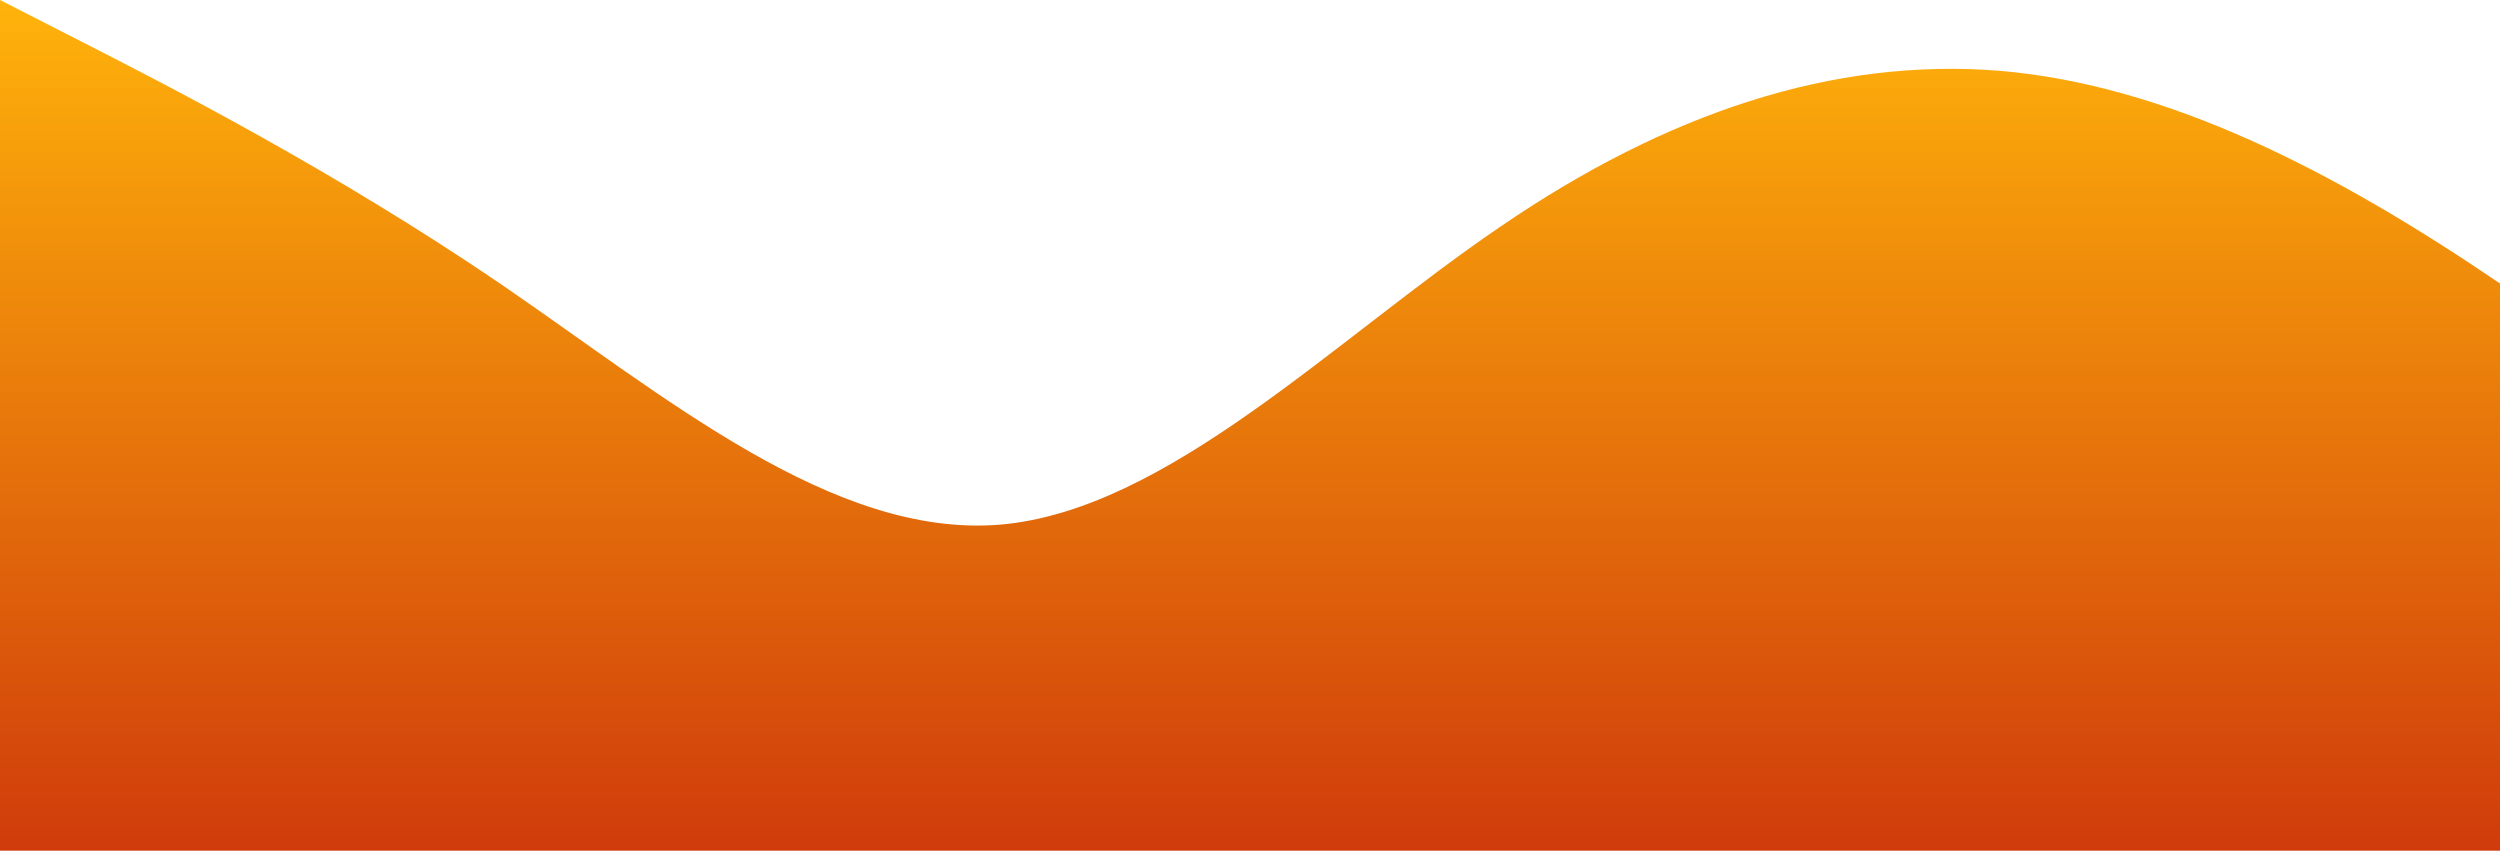 <?xml version="1.0" standalone="no"?>
<svg xmlns:xlink="http://www.w3.org/1999/xlink" id="wave" style="transform:rotate(180deg); transition: 0.3s" viewBox="0 0 1440 490" version="1.1" xmlns="http://www.w3.org/2000/svg"><defs><linearGradient id="sw-gradient-0" x1="0" x2="0" y1="1" y2="0"><stop stop-color="rgba(207.557, 59.016, 11.31, 1)" offset="0%"/><stop stop-color="rgba(255, 179, 11, 1)" offset="100%"/></linearGradient></defs><path style="transform:translate(0, 0px); opacity:1" fill="url(#sw-gradient-0)" d="M0,0L48,24.5C96,49,192,98,288,163.3C384,229,480,310,576,302.2C672,294,768,196,864,130.7C960,65,1056,33,1152,40.8C1248,49,1344,98,1440,163.3C1536,229,1632,310,1728,343C1824,376,1920,359,2016,326.7C2112,294,2208,245,2304,220.5C2400,196,2496,196,2592,179.7C2688,163,2784,131,2880,163.3C2976,196,3072,294,3168,285.8C3264,278,3360,163,3456,130.7C3552,98,3648,147,3744,212.3C3840,278,3936,359,4032,375.7C4128,392,4224,343,4320,277.7C4416,212,4512,131,4608,155.2C4704,180,4800,310,4896,318.5C4992,327,5088,212,5184,155.2C5280,98,5376,98,5472,130.7C5568,163,5664,229,5760,212.3C5856,196,5952,98,6048,98C6144,98,6240,196,6336,269.5C6432,343,6528,392,6624,383.8C6720,376,6816,310,6864,277.7L6912,245L6912,490L6864,490C6816,490,6720,490,6624,490C6528,490,6432,490,6336,490C6240,490,6144,490,6048,490C5952,490,5856,490,5760,490C5664,490,5568,490,5472,490C5376,490,5280,490,5184,490C5088,490,4992,490,4896,490C4800,490,4704,490,4608,490C4512,490,4416,490,4320,490C4224,490,4128,490,4032,490C3936,490,3840,490,3744,490C3648,490,3552,490,3456,490C3360,490,3264,490,3168,490C3072,490,2976,490,2880,490C2784,490,2688,490,2592,490C2496,490,2400,490,2304,490C2208,490,2112,490,2016,490C1920,490,1824,490,1728,490C1632,490,1536,490,1440,490C1344,490,1248,490,1152,490C1056,490,960,490,864,490C768,490,672,490,576,490C480,490,384,490,288,490C192,490,96,490,48,490L0,490Z"/></svg>